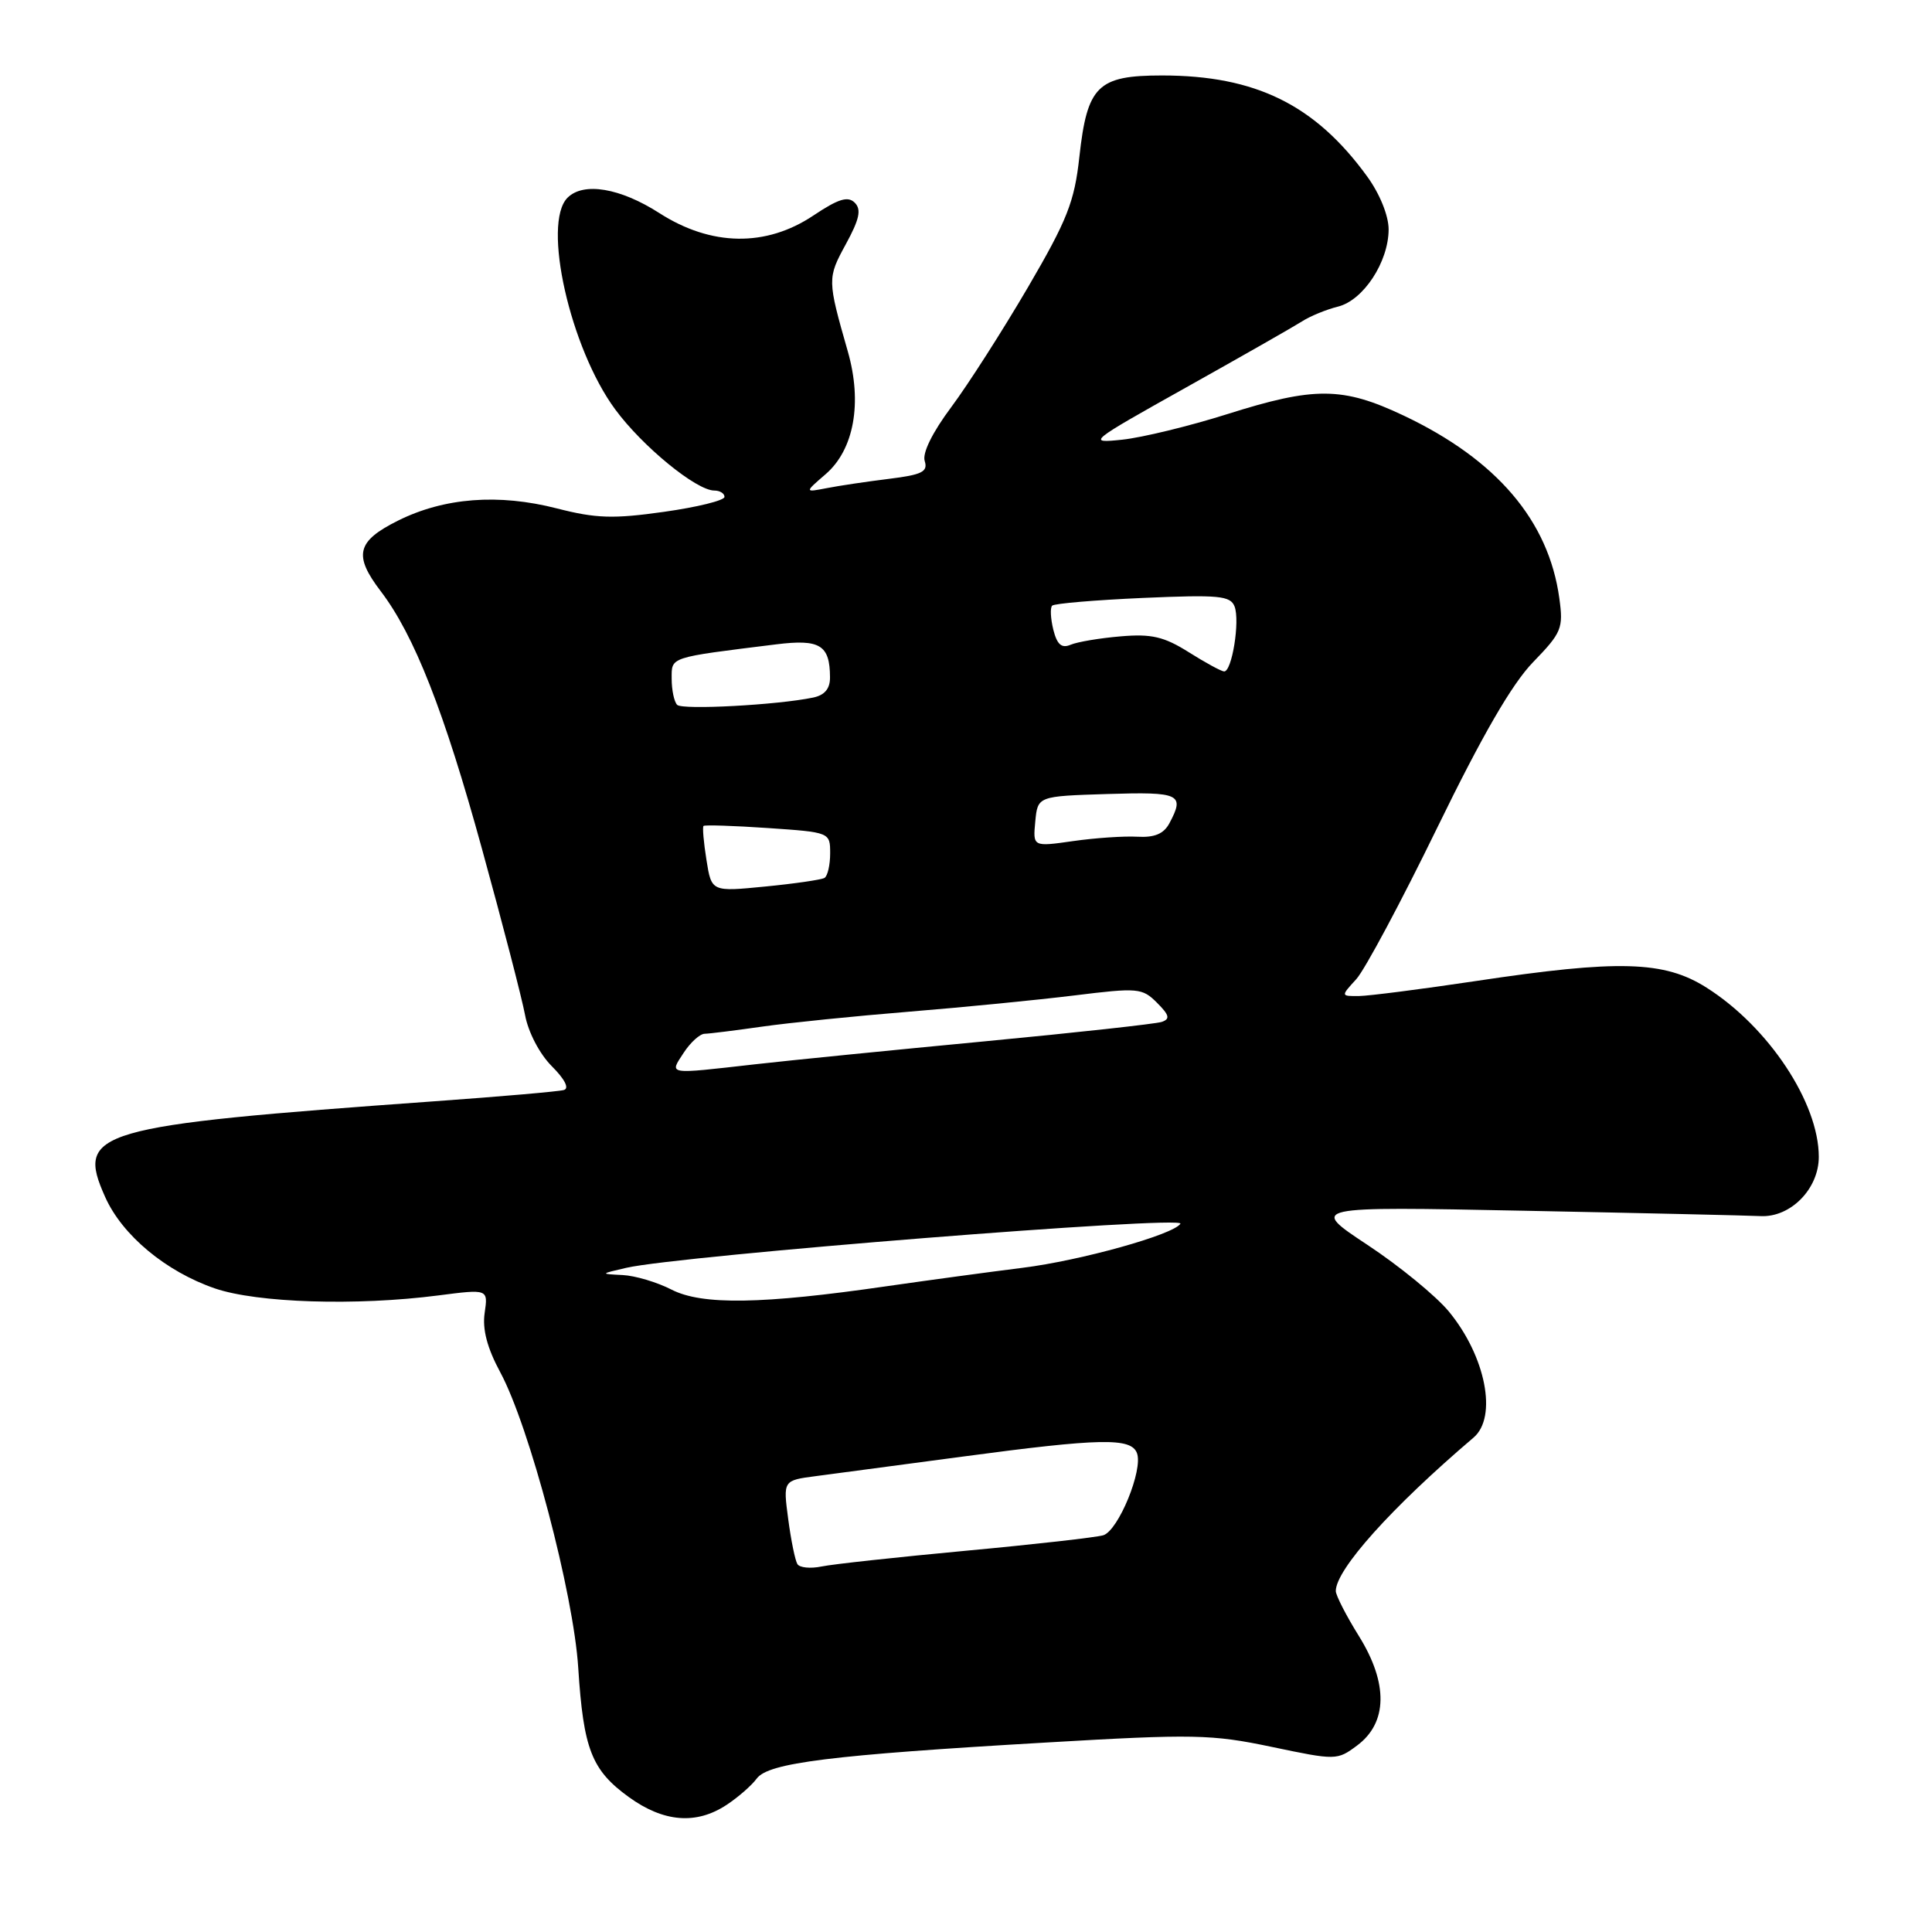 <?xml version="1.0" encoding="UTF-8" standalone="no"?>
<!DOCTYPE svg PUBLIC "-//W3C//DTD SVG 1.1//EN" "http://www.w3.org/Graphics/SVG/1.1/DTD/svg11.dtd" >
<svg xmlns="http://www.w3.org/2000/svg" xmlns:xlink="http://www.w3.org/1999/xlink" version="1.1" viewBox="0 0 256 256">
 <g >
 <path fill="currentColor"
d=" M 96.27 239.16 C 97.79 238.16 99.59 236.59 100.27 235.67 C 101.80 233.58 110.09 232.55 138.68 230.89 C 158.16 229.75 160.54 229.80 168.50 231.47 C 177.02 233.26 177.18 233.26 179.82 231.29 C 183.87 228.28 183.96 223.06 180.07 216.80 C 178.38 214.09 177.00 211.39 177.00 210.82 C 177.00 207.97 184.40 199.73 195.25 190.49 C 198.45 187.77 196.87 179.71 191.97 173.77 C 190.27 171.72 185.43 167.75 181.19 164.95 C 173.50 159.86 173.50 159.86 202.00 160.43 C 217.68 160.74 231.75 161.06 233.28 161.14 C 237.25 161.34 241.00 157.54 241.00 153.29 C 241.00 146.12 234.34 136.07 226.13 130.87 C 220.53 127.31 214.50 127.14 195.50 130.00 C 188.35 131.07 181.41 131.96 180.08 131.98 C 177.65 132.00 177.65 132.00 179.71 129.75 C 180.84 128.51 185.66 119.49 190.43 109.70 C 196.41 97.42 200.35 90.61 203.15 87.73 C 206.93 83.83 207.17 83.25 206.62 79.28 C 205.21 68.99 198.31 60.90 185.98 55.06 C 177.90 51.24 174.19 51.21 162.60 54.88 C 157.60 56.46 151.34 57.98 148.70 58.26 C 144.00 58.75 144.18 58.61 157.20 51.32 C 164.51 47.23 171.40 43.30 172.50 42.60 C 173.60 41.89 175.75 41.01 177.28 40.63 C 180.65 39.80 183.99 34.71 184.00 30.40 C 184.00 28.58 182.83 25.69 181.17 23.40 C 174.27 13.89 166.38 10.00 153.97 10.00 C 145.44 10.00 144.06 11.36 143.02 20.80 C 142.37 26.74 141.42 29.15 136.19 38.10 C 132.84 43.82 128.28 50.95 126.05 53.94 C 123.55 57.29 122.19 60.04 122.53 61.09 C 122.98 62.51 122.17 62.91 117.79 63.45 C 114.88 63.81 111.17 64.36 109.55 64.68 C 106.60 65.25 106.60 65.25 109.39 62.84 C 113.16 59.60 114.29 53.38 112.34 46.57 C 109.62 37.06 109.62 36.86 112.07 32.37 C 113.89 29.04 114.16 27.76 113.26 26.86 C 112.35 25.95 111.08 26.35 107.79 28.55 C 101.50 32.76 94.24 32.65 87.36 28.23 C 82.17 24.90 77.31 24.09 75.20 26.20 C 71.81 29.59 75.55 46.16 81.52 54.25 C 85.13 59.16 92.28 65.00 94.65 65.00 C 95.39 65.00 96.00 65.38 96.00 65.84 C 96.00 66.31 92.40 67.20 87.99 67.82 C 81.28 68.77 78.98 68.70 73.80 67.37 C 66.04 65.38 58.85 65.94 52.73 68.99 C 47.26 71.72 46.81 73.57 50.45 78.34 C 54.89 84.16 58.86 94.26 63.87 112.50 C 66.60 122.40 69.16 132.29 69.57 134.48 C 69.99 136.77 71.50 139.66 73.12 141.28 C 74.84 143.00 75.46 144.22 74.72 144.43 C 74.05 144.63 66.30 145.30 57.50 145.93 C 12.40 149.18 10.02 149.87 13.94 158.62 C 16.21 163.69 21.97 168.48 28.47 170.72 C 34.07 172.64 47.19 173.06 58.09 171.65 C 64.68 170.80 64.68 170.80 64.22 173.97 C 63.90 176.13 64.55 178.61 66.28 181.82 C 70.14 188.96 76.00 211.16 76.62 221.00 C 77.31 231.78 78.39 234.55 83.32 238.12 C 87.94 241.46 92.25 241.81 96.27 239.16 Z  M 105.66 207.25 C 105.36 206.77 104.81 204.08 104.44 201.27 C 103.76 196.16 103.76 196.16 108.13 195.59 C 110.53 195.28 119.26 194.12 127.53 193.01 C 145.84 190.56 149.86 190.48 150.65 192.54 C 151.50 194.74 148.19 202.81 146.19 203.43 C 145.26 203.71 137.07 204.64 128.00 205.48 C 118.92 206.33 110.31 207.26 108.85 207.57 C 107.39 207.87 105.95 207.73 105.66 207.25 Z  M 89.00 170.89 C 87.08 169.90 84.15 169.03 82.50 168.95 C 79.50 168.80 79.50 168.80 83.00 167.99 C 90.04 166.37 157.10 161.03 156.41 162.15 C 155.52 163.59 143.20 167.03 135.50 167.99 C 131.10 168.54 123.00 169.64 117.50 170.43 C 100.96 172.83 93.04 172.95 89.00 170.89 Z  M 90.59 139.50 C 91.49 138.12 92.74 136.99 93.37 136.98 C 93.99 136.97 97.42 136.54 101.00 136.03 C 104.58 135.52 113.35 134.63 120.50 134.05 C 127.65 133.47 137.49 132.50 142.37 131.90 C 150.78 130.86 151.35 130.91 153.30 132.86 C 154.95 134.51 155.08 135.02 153.93 135.41 C 153.14 135.67 142.60 136.83 130.50 137.98 C 118.40 139.13 104.67 140.50 100.00 141.03 C 88.27 142.36 88.68 142.43 90.59 139.50 Z  M 93.61 113.95 C 93.24 111.63 93.06 109.60 93.22 109.44 C 93.38 109.29 97.22 109.41 101.76 109.72 C 109.98 110.28 110.00 110.29 110.00 113.08 C 110.00 114.62 109.66 116.08 109.25 116.33 C 108.84 116.57 105.30 117.09 101.39 117.47 C 94.28 118.17 94.28 118.17 93.61 113.95 Z  M 137.18 108.85 C 137.50 105.50 137.50 105.50 146.75 105.21 C 156.37 104.91 157.02 105.22 154.95 109.09 C 154.20 110.49 152.98 111.00 150.70 110.87 C 148.94 110.77 145.11 111.03 142.18 111.45 C 136.86 112.21 136.86 112.21 137.18 108.85 Z  M 89.73 93.40 C 89.33 93.00 89.00 91.44 89.00 89.95 C 89.00 87.00 88.52 87.16 102.85 85.38 C 108.64 84.66 109.96 85.46 109.98 89.73 C 110.00 91.25 109.28 92.11 107.75 92.43 C 103.01 93.42 90.43 94.09 89.73 93.40 Z  M 157.50 86.41 C 154.24 84.36 152.58 83.97 148.50 84.32 C 145.75 84.55 142.77 85.05 141.87 85.43 C 140.67 85.94 140.07 85.42 139.57 83.44 C 139.21 81.97 139.13 80.53 139.42 80.25 C 139.70 79.97 145.11 79.51 151.44 79.23 C 161.50 78.79 163.04 78.93 163.59 80.37 C 164.32 82.29 163.24 89.01 162.20 88.97 C 161.82 88.95 159.70 87.80 157.50 86.41 Z "/>
</g>
</svg>